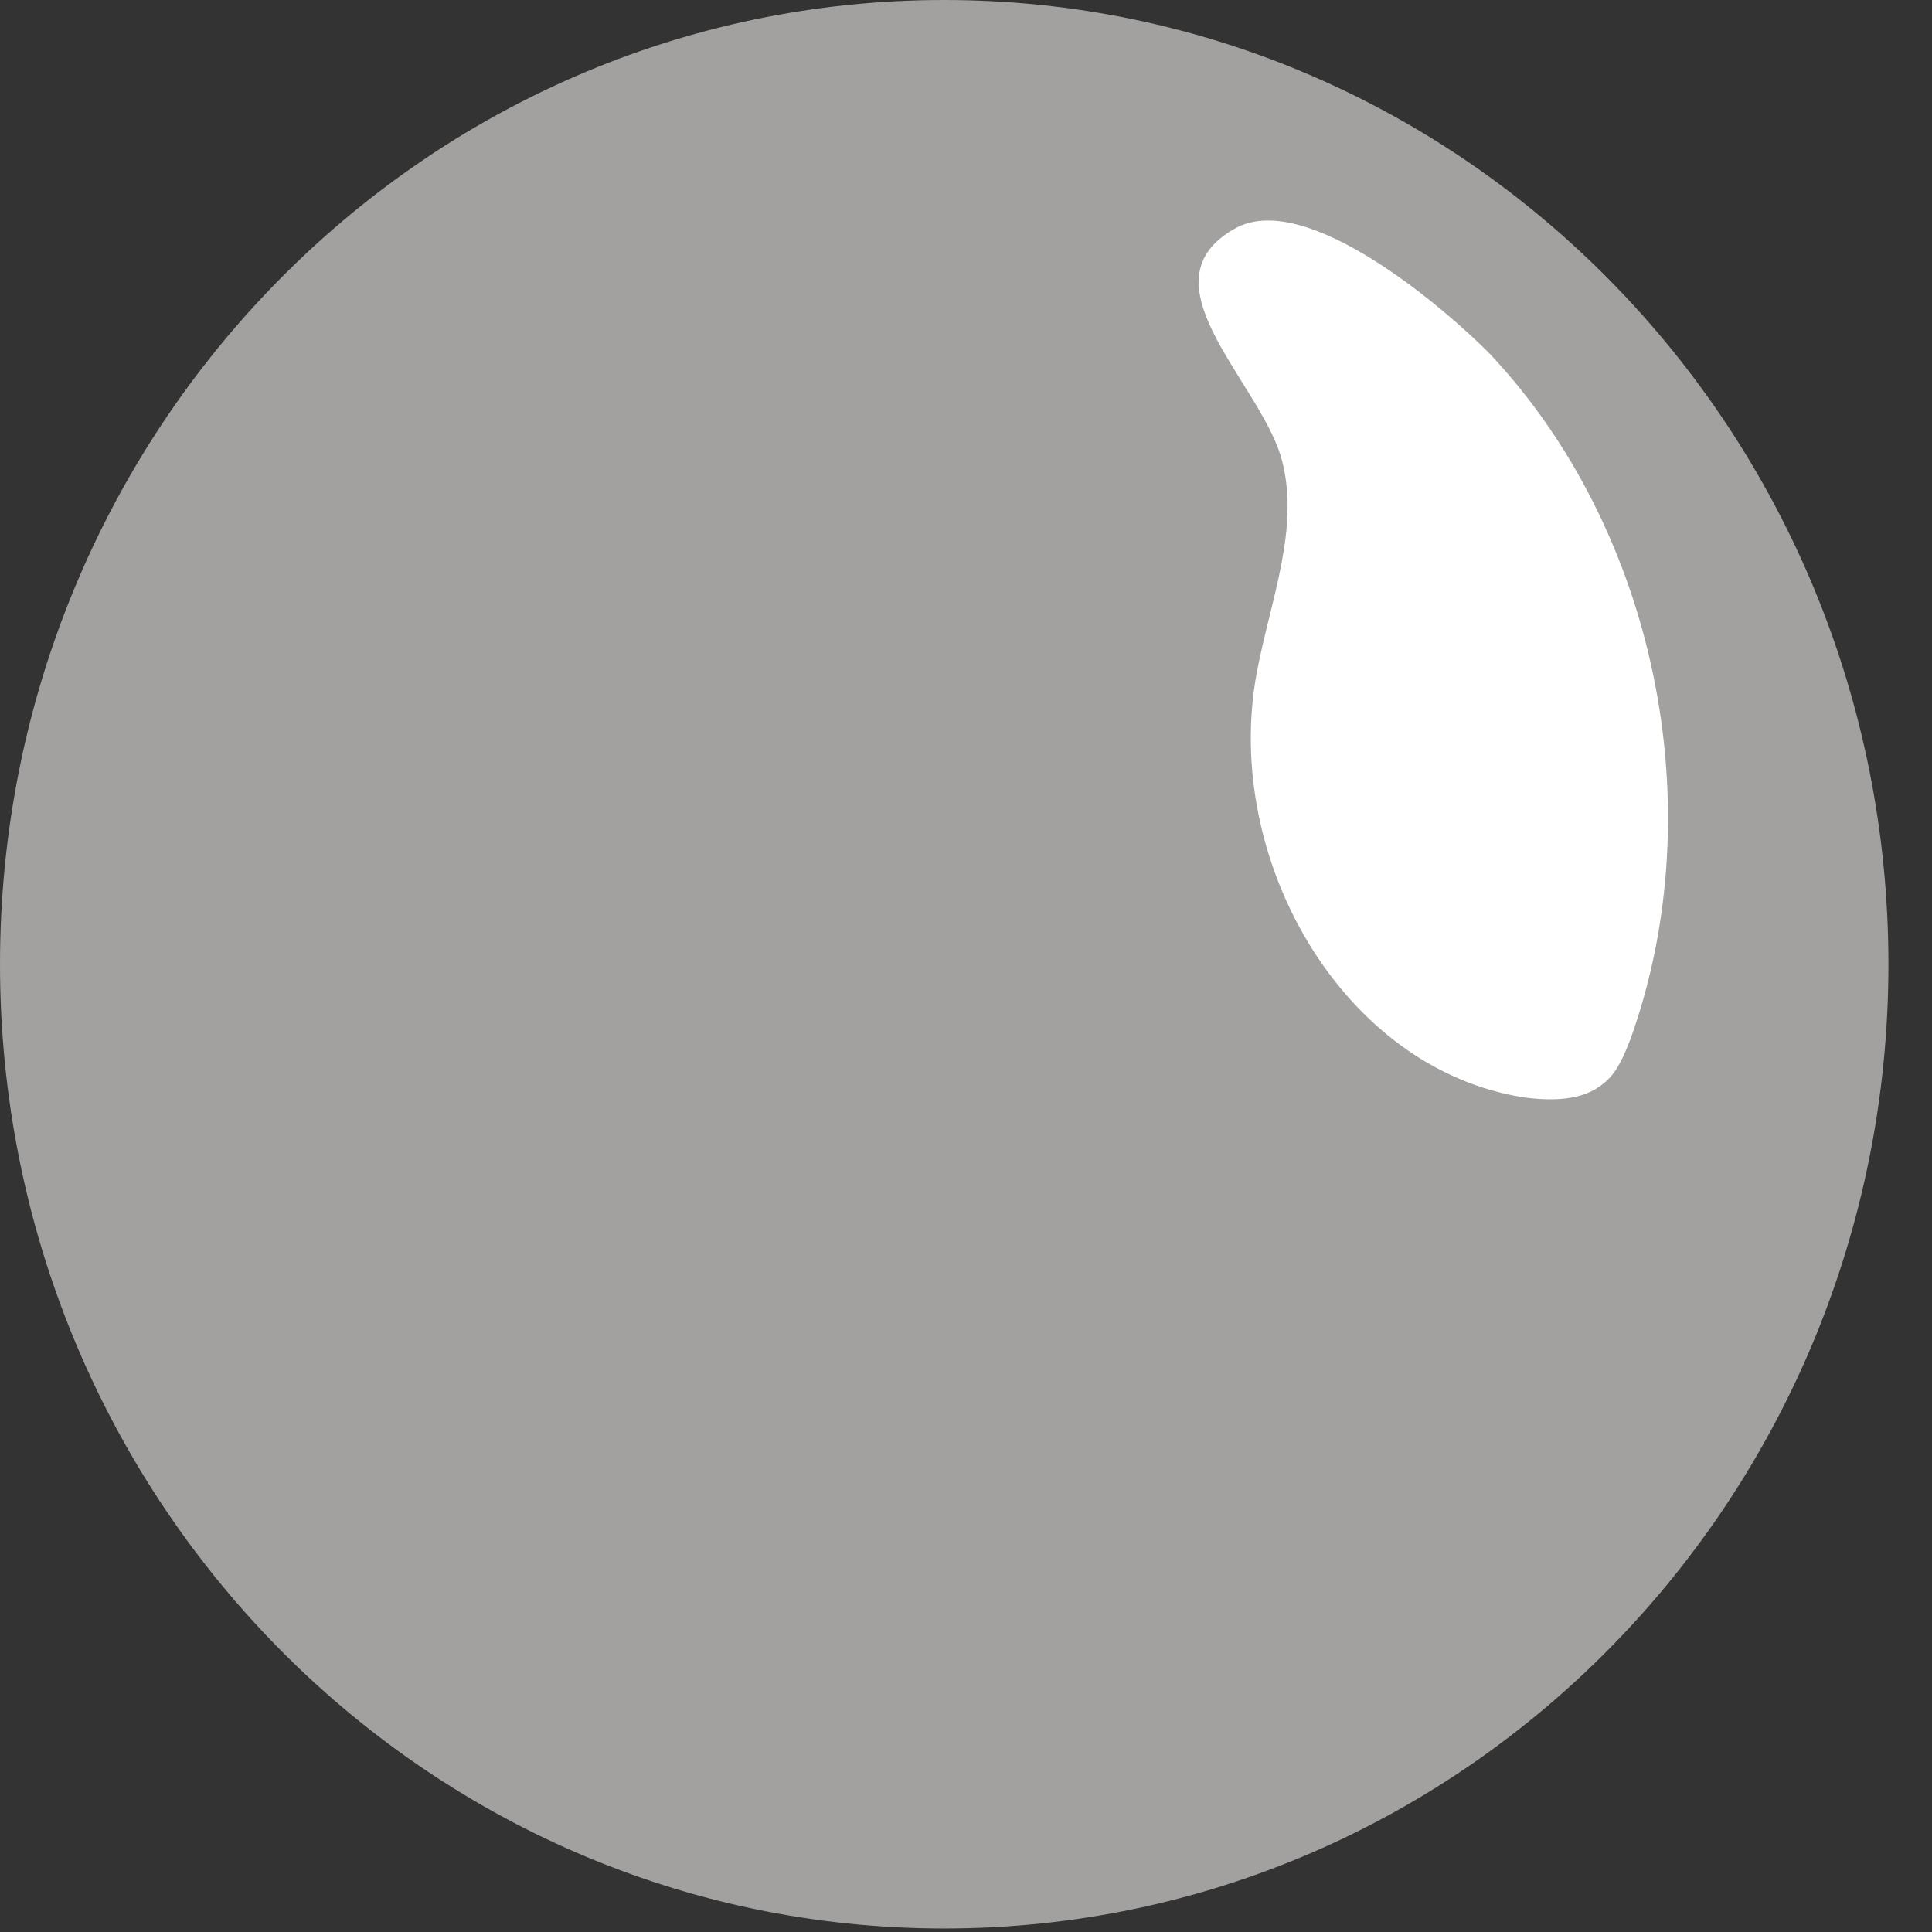 <svg width="38" height="38" viewBox="0 0 38 38" fill="none" xmlns="http://www.w3.org/2000/svg">
<rect x="0" y="0" width="38" height="38" fill="#333333" stroke="none"/>
<path d="M18.571 37.931C28.828 37.931 37.143 29.44 37.143 18.965C37.143 8.491 28.828 0 18.571 0C8.315 0 0 8.491 0 18.965C0 29.44 8.315 37.931 18.571 37.931Z" fill="#a3a0a0"/>
<path d="M29.309 6.966C32.551 10.414 33.699 15.862 32.078 20.414C31.943 20.759 31.808 21.104 31.538 21.31C31.132 21.655 30.525 21.655 29.984 21.586C26.405 21.035 24.041 16.897 24.717 13.241C24.987 11.793 25.595 10.345 25.19 8.966C24.717 7.448 22.421 5.517 24.312 4.483C25.73 3.724 28.499 6.138 29.309 6.966Z" fill="white"/>
</svg>
